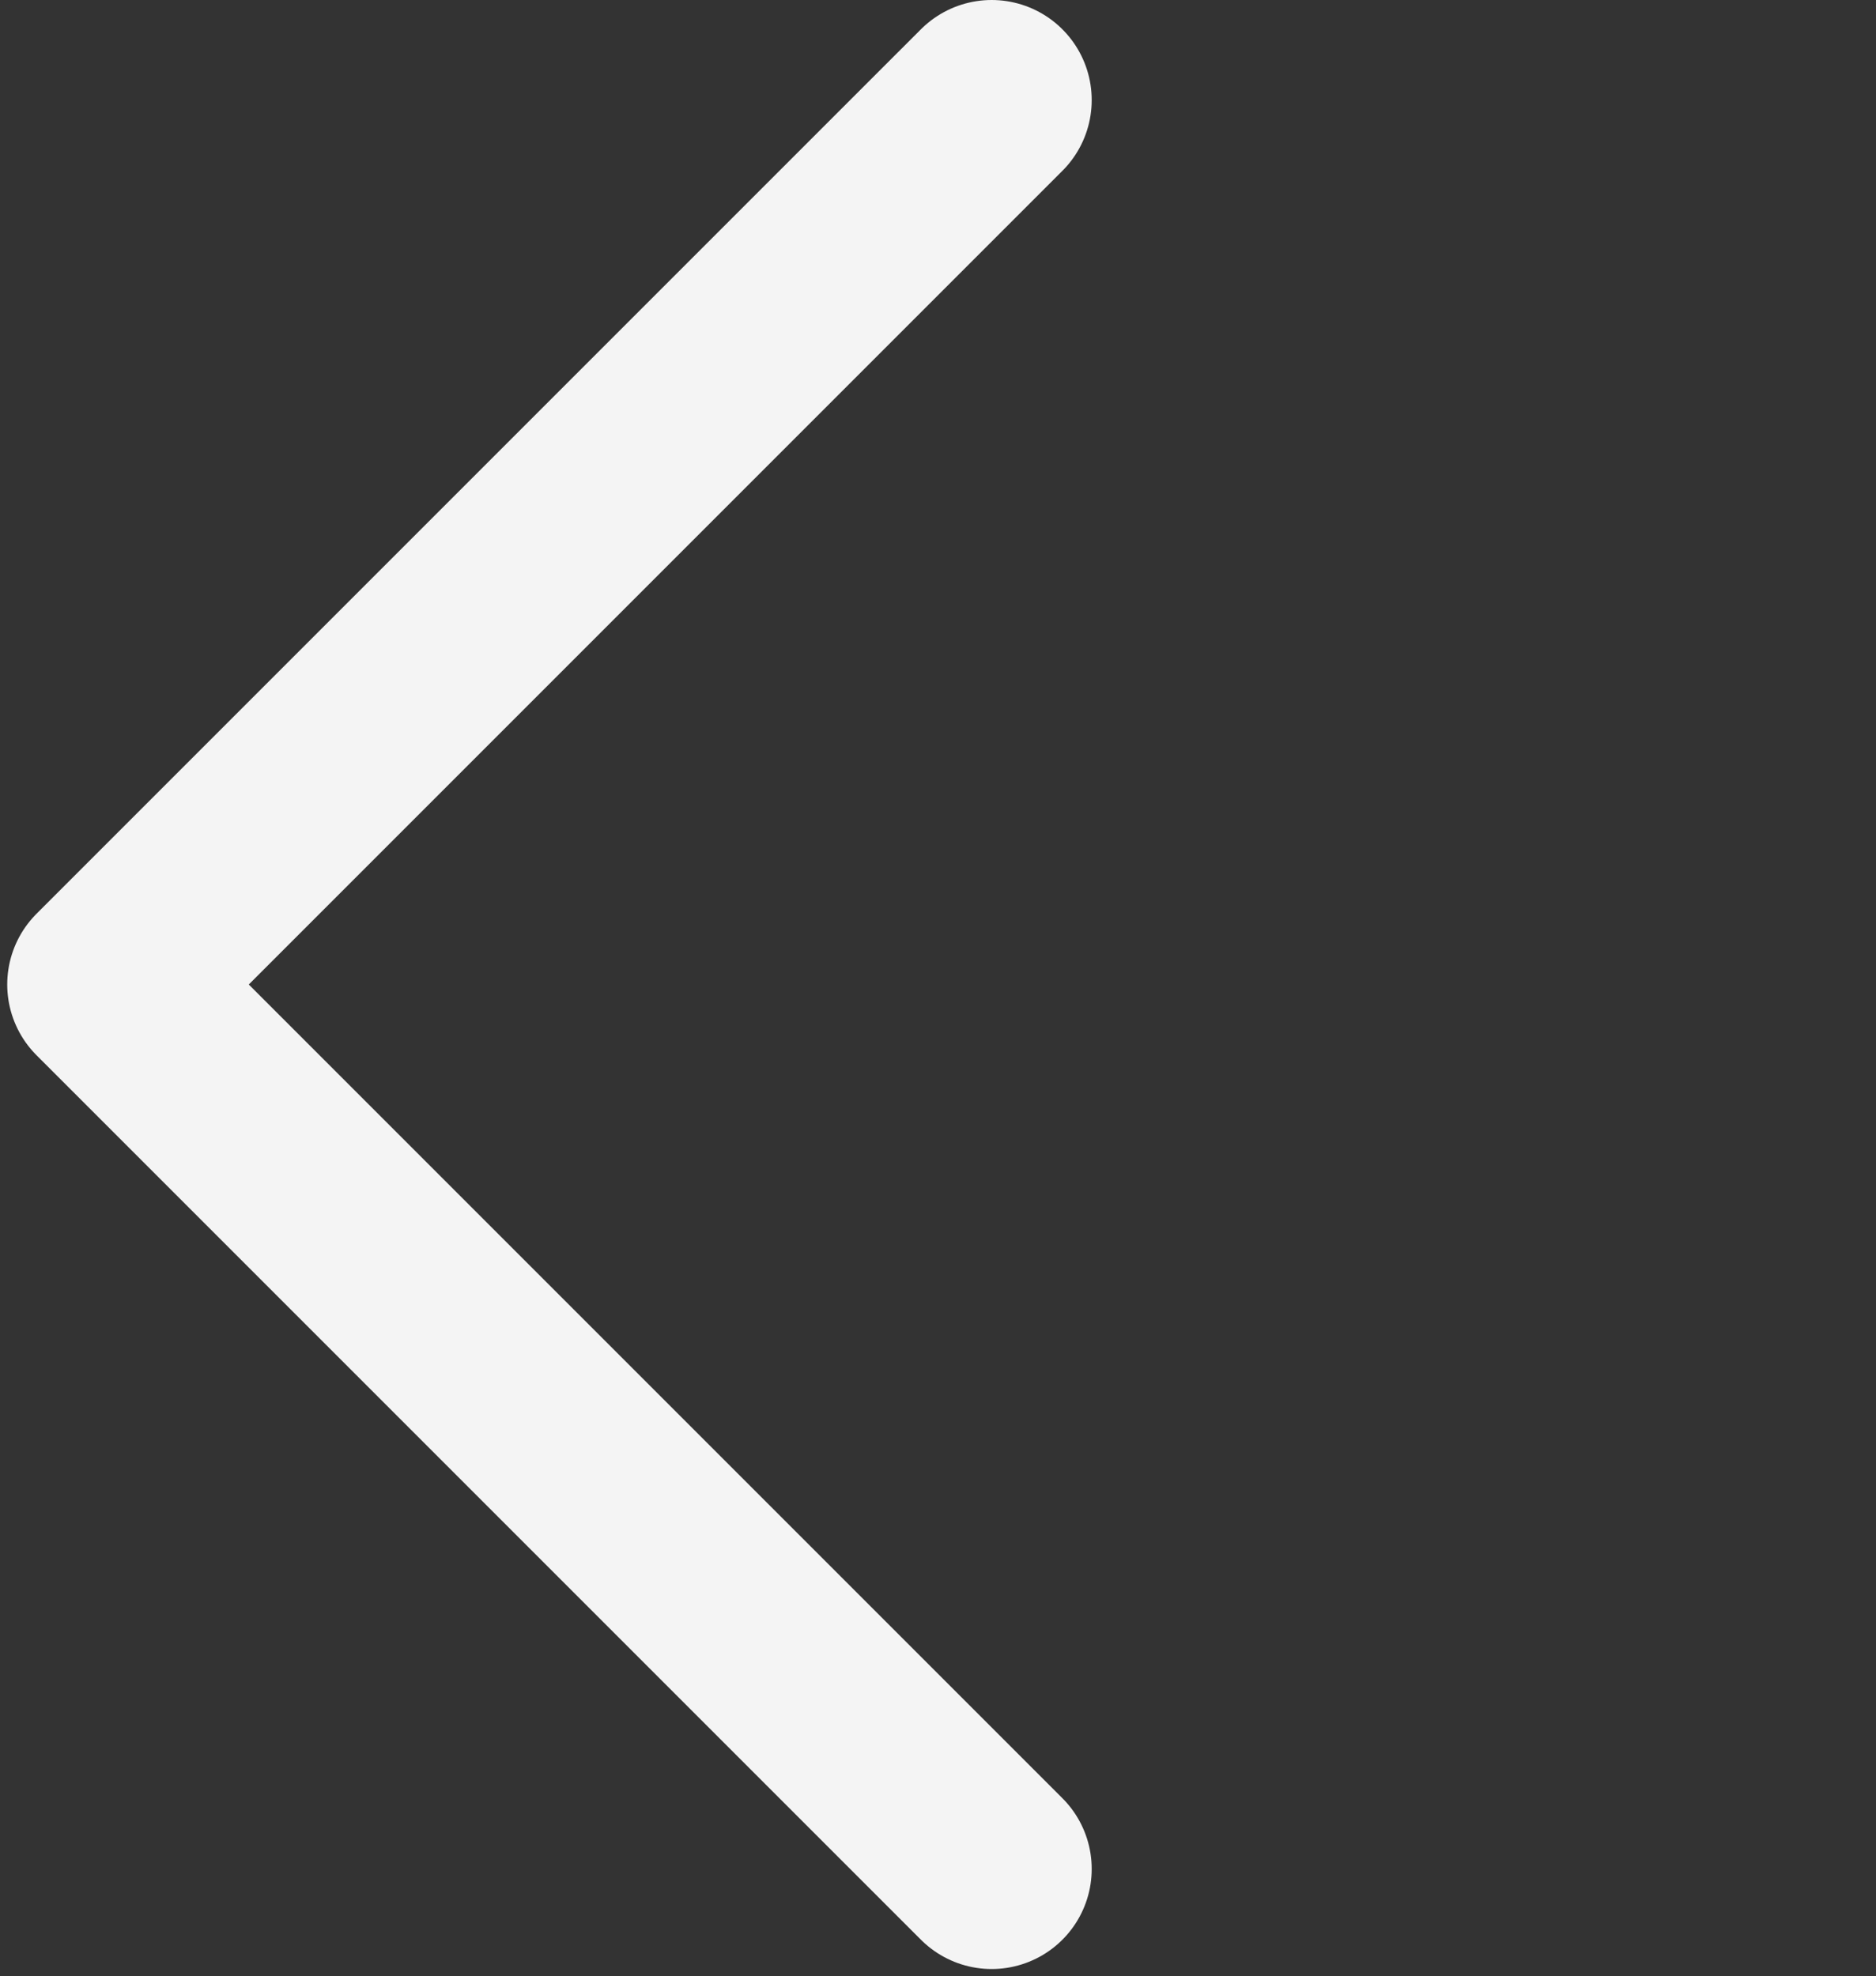 <svg width="75" height="79" viewBox="0 0 75 79" fill="none" xmlns="http://www.w3.org/2000/svg">
<rect x="0" y="0" width="75" height="79" fill="#333333" stroke="none"/>
<path d="M39.645 74.711L4.289 39.355L39.645 4" stroke="#F4F4F4" stroke-width="8" stroke-linecap="round" stroke-linejoin="round"/>
</svg>
